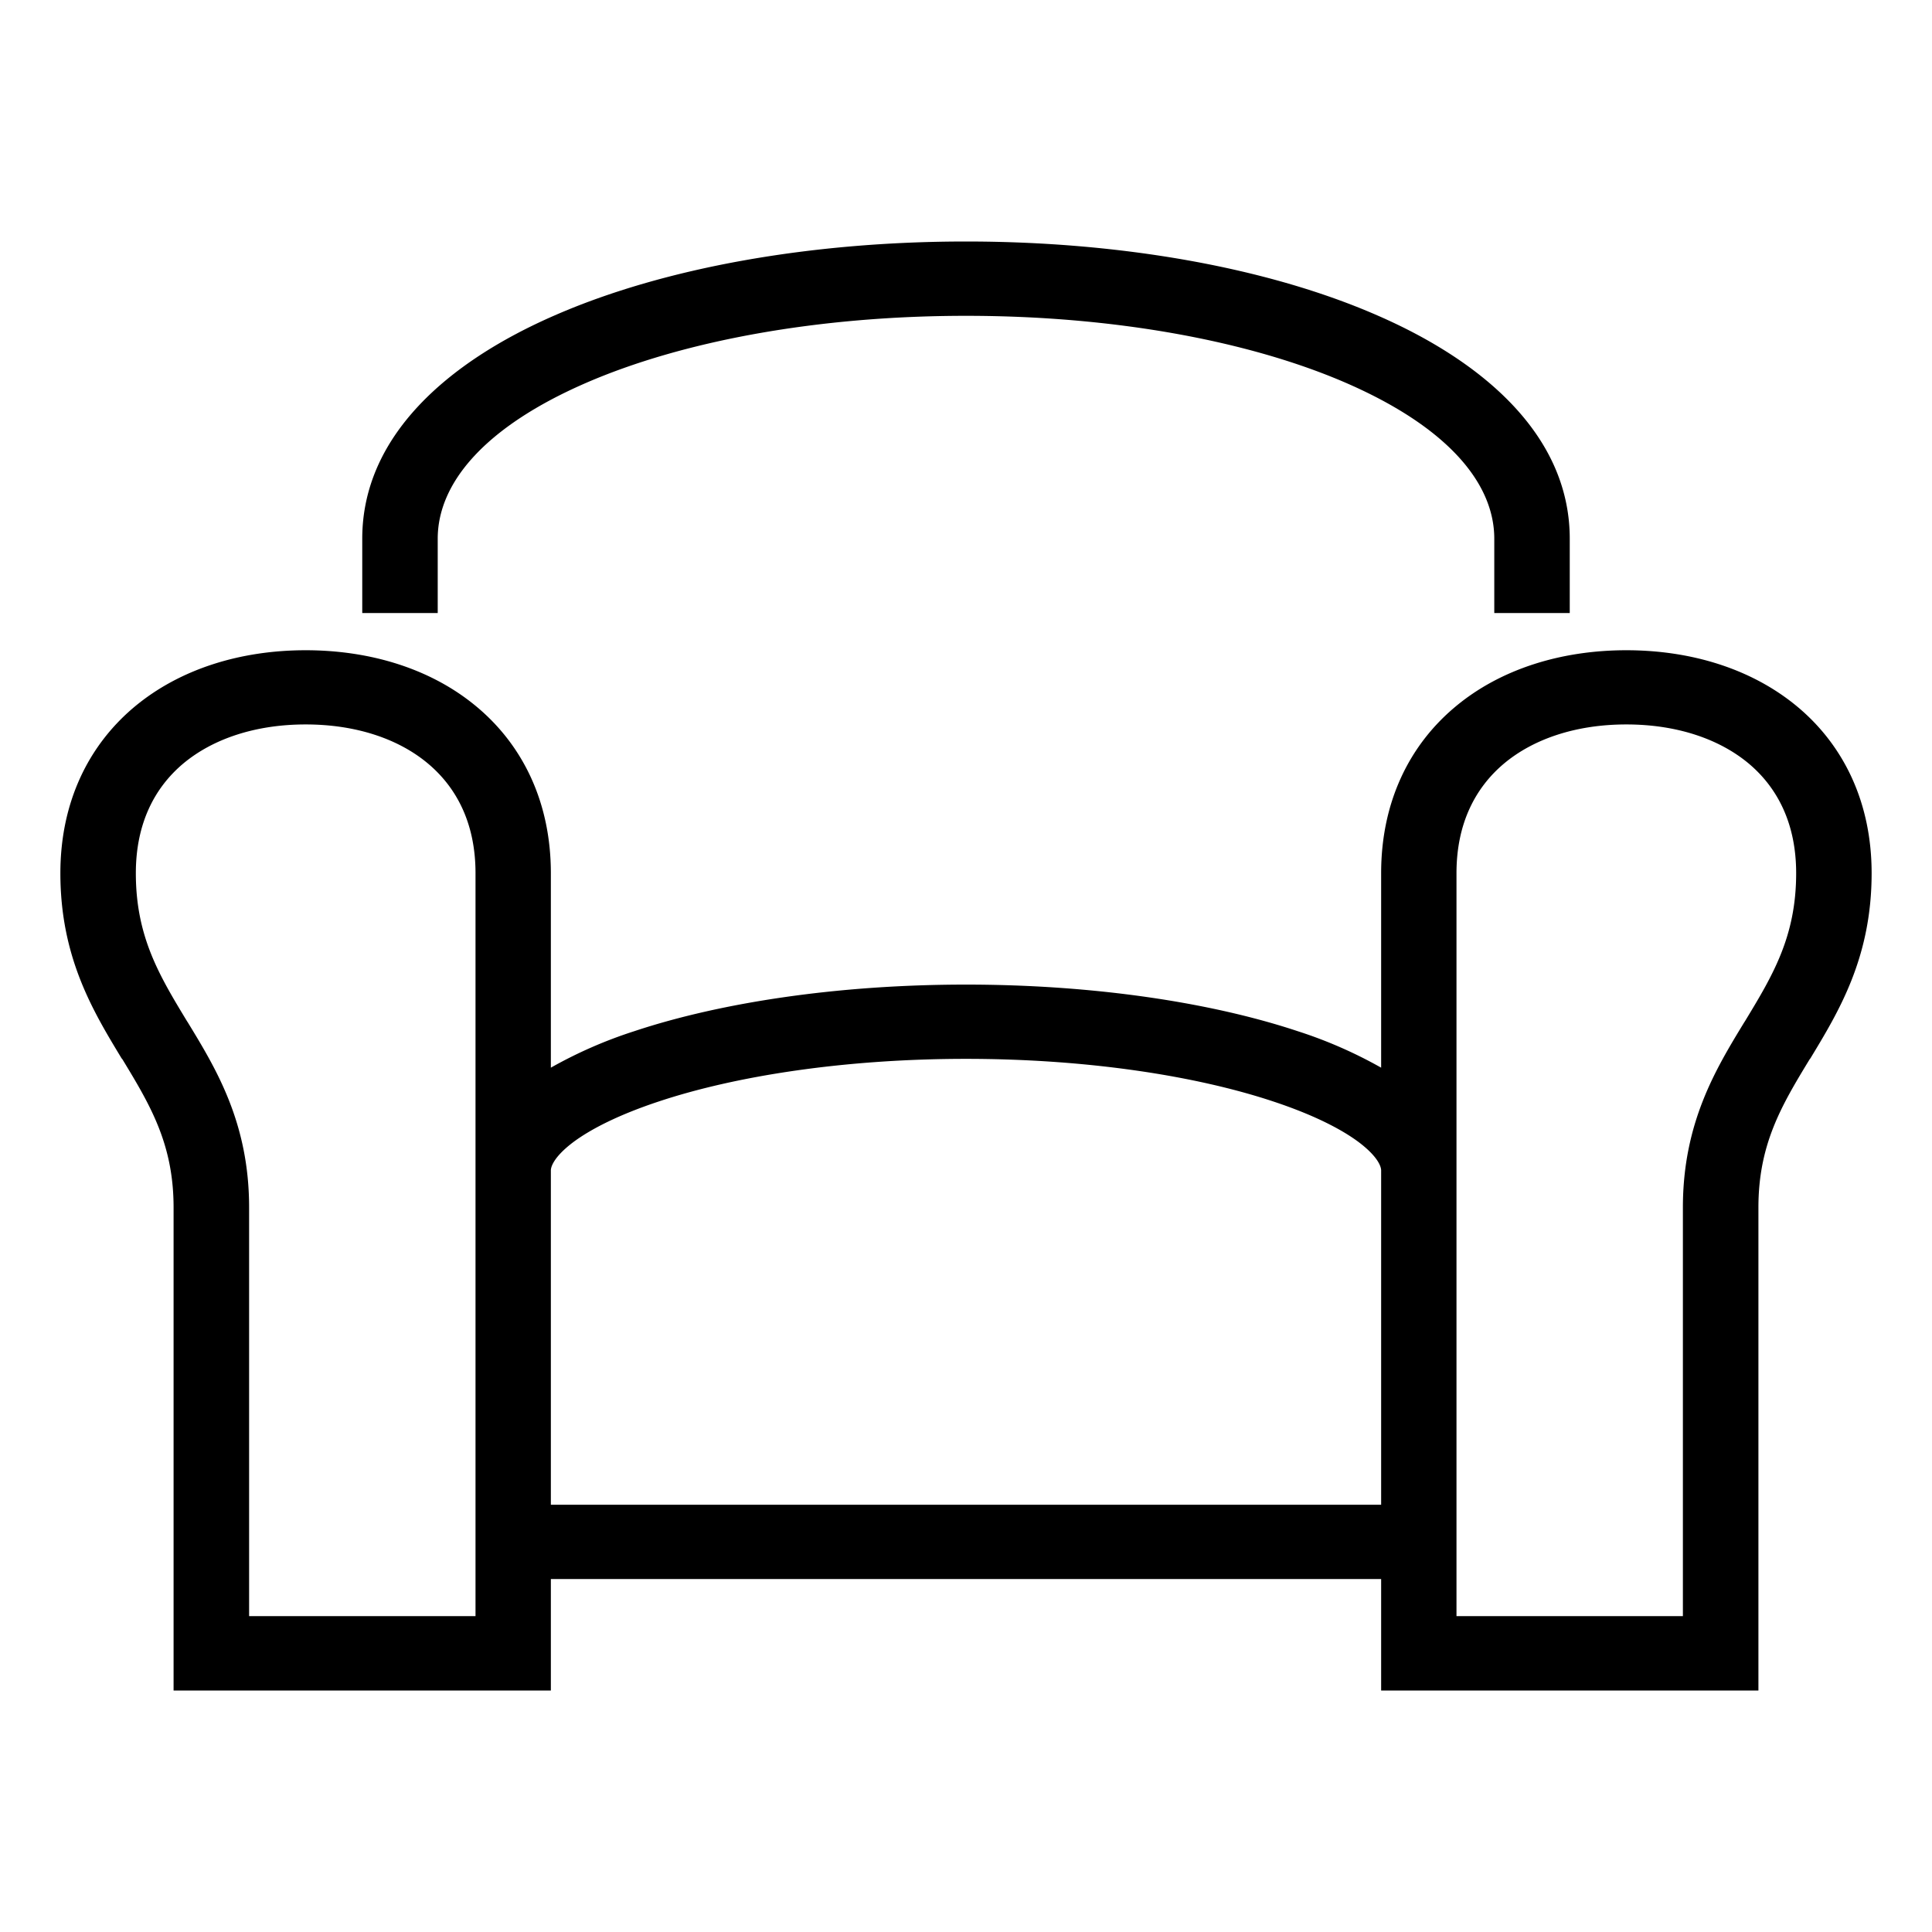 <svg xmlns="http://www.w3.org/2000/svg" viewBox="0 0 32 32">
  <path fill-rule="evenodd" d="M7.25 8.923c0-.927.784-1.851 2.443-2.575 1.619-.706 3.87-1.117 6.307-1.117 2.437 0 4.688.411 6.308 1.117 1.658.724 2.442 1.648 2.442 2.575v1.231H26V8.923c0-1.693-1.407-2.924-3.187-3.699C20.994 4.429 18.558 4 16 4c-2.557 0-4.994.429-6.813 1.224C7.407 5.999 6 7.23 6 8.923v1.231h1.25V8.923Zm-4.215 3.724c-.473.398-.785.99-.785 1.816 0 1.047.385 1.689.848 2.452l.012.018c.471.773 1.016 1.667 1.016 3.067v6.768h3.75V14.463c0-.826-.313-1.418-.787-1.816-.486-.408-1.191-.648-2.026-.648-.835 0-1.54.24-2.028.648Zm6.089 1.816v3.221a7.43 7.43 0 0 1 1.384-.605c1.439-.478 3.384-.771 5.492-.771s4.053.293 5.492.771a7.43 7.43 0 0 1 1.384.605v-3.221c0-1.165.457-2.111 1.225-2.754.757-.635 1.771-.939 2.836-.939 1.068 0 2.078.304 2.838.939.768.643 1.225 1.589 1.225 2.754 0 1.4-.546 2.292-1.013 3.065l-.014.018c-.465.764-.848 1.407-.848 2.454v7.385H28.5h.625V28h-6.249v-1.846H9.124V28H2.875v-8c0-1.047-.383-1.69-.847-2.454l-.015-.018C1.546 16.755 1 15.863 1 14.463c0-1.165.458-2.111 1.225-2.754.76-.635 1.77-.939 2.838-.939 1.066 0 2.079.304 2.836.939.768.643 1.225 1.589 1.225 2.754Zm0 10.46h13.752v-5.539c0-.048-.036-.208-.352-.452-.306-.234-.786-.473-1.431-.687-1.283-.427-3.09-.707-5.093-.707s-3.81.28-5.092.707c-.645.214-1.125.453-1.432.687-.316.244-.352.404-.352.452v5.539Zm15 1.845V14.463c0-.826.314-1.418.787-1.816.487-.408 1.192-.648 2.026-.648.835 0 1.54.24 2.028.648.473.398.785.99.785 1.816 0 1.047-.385 1.689-.848 2.452l-.012.018c-.471.773-1.016 1.667-1.016 3.067v6.768h-3.75Z"></path>
</svg>
